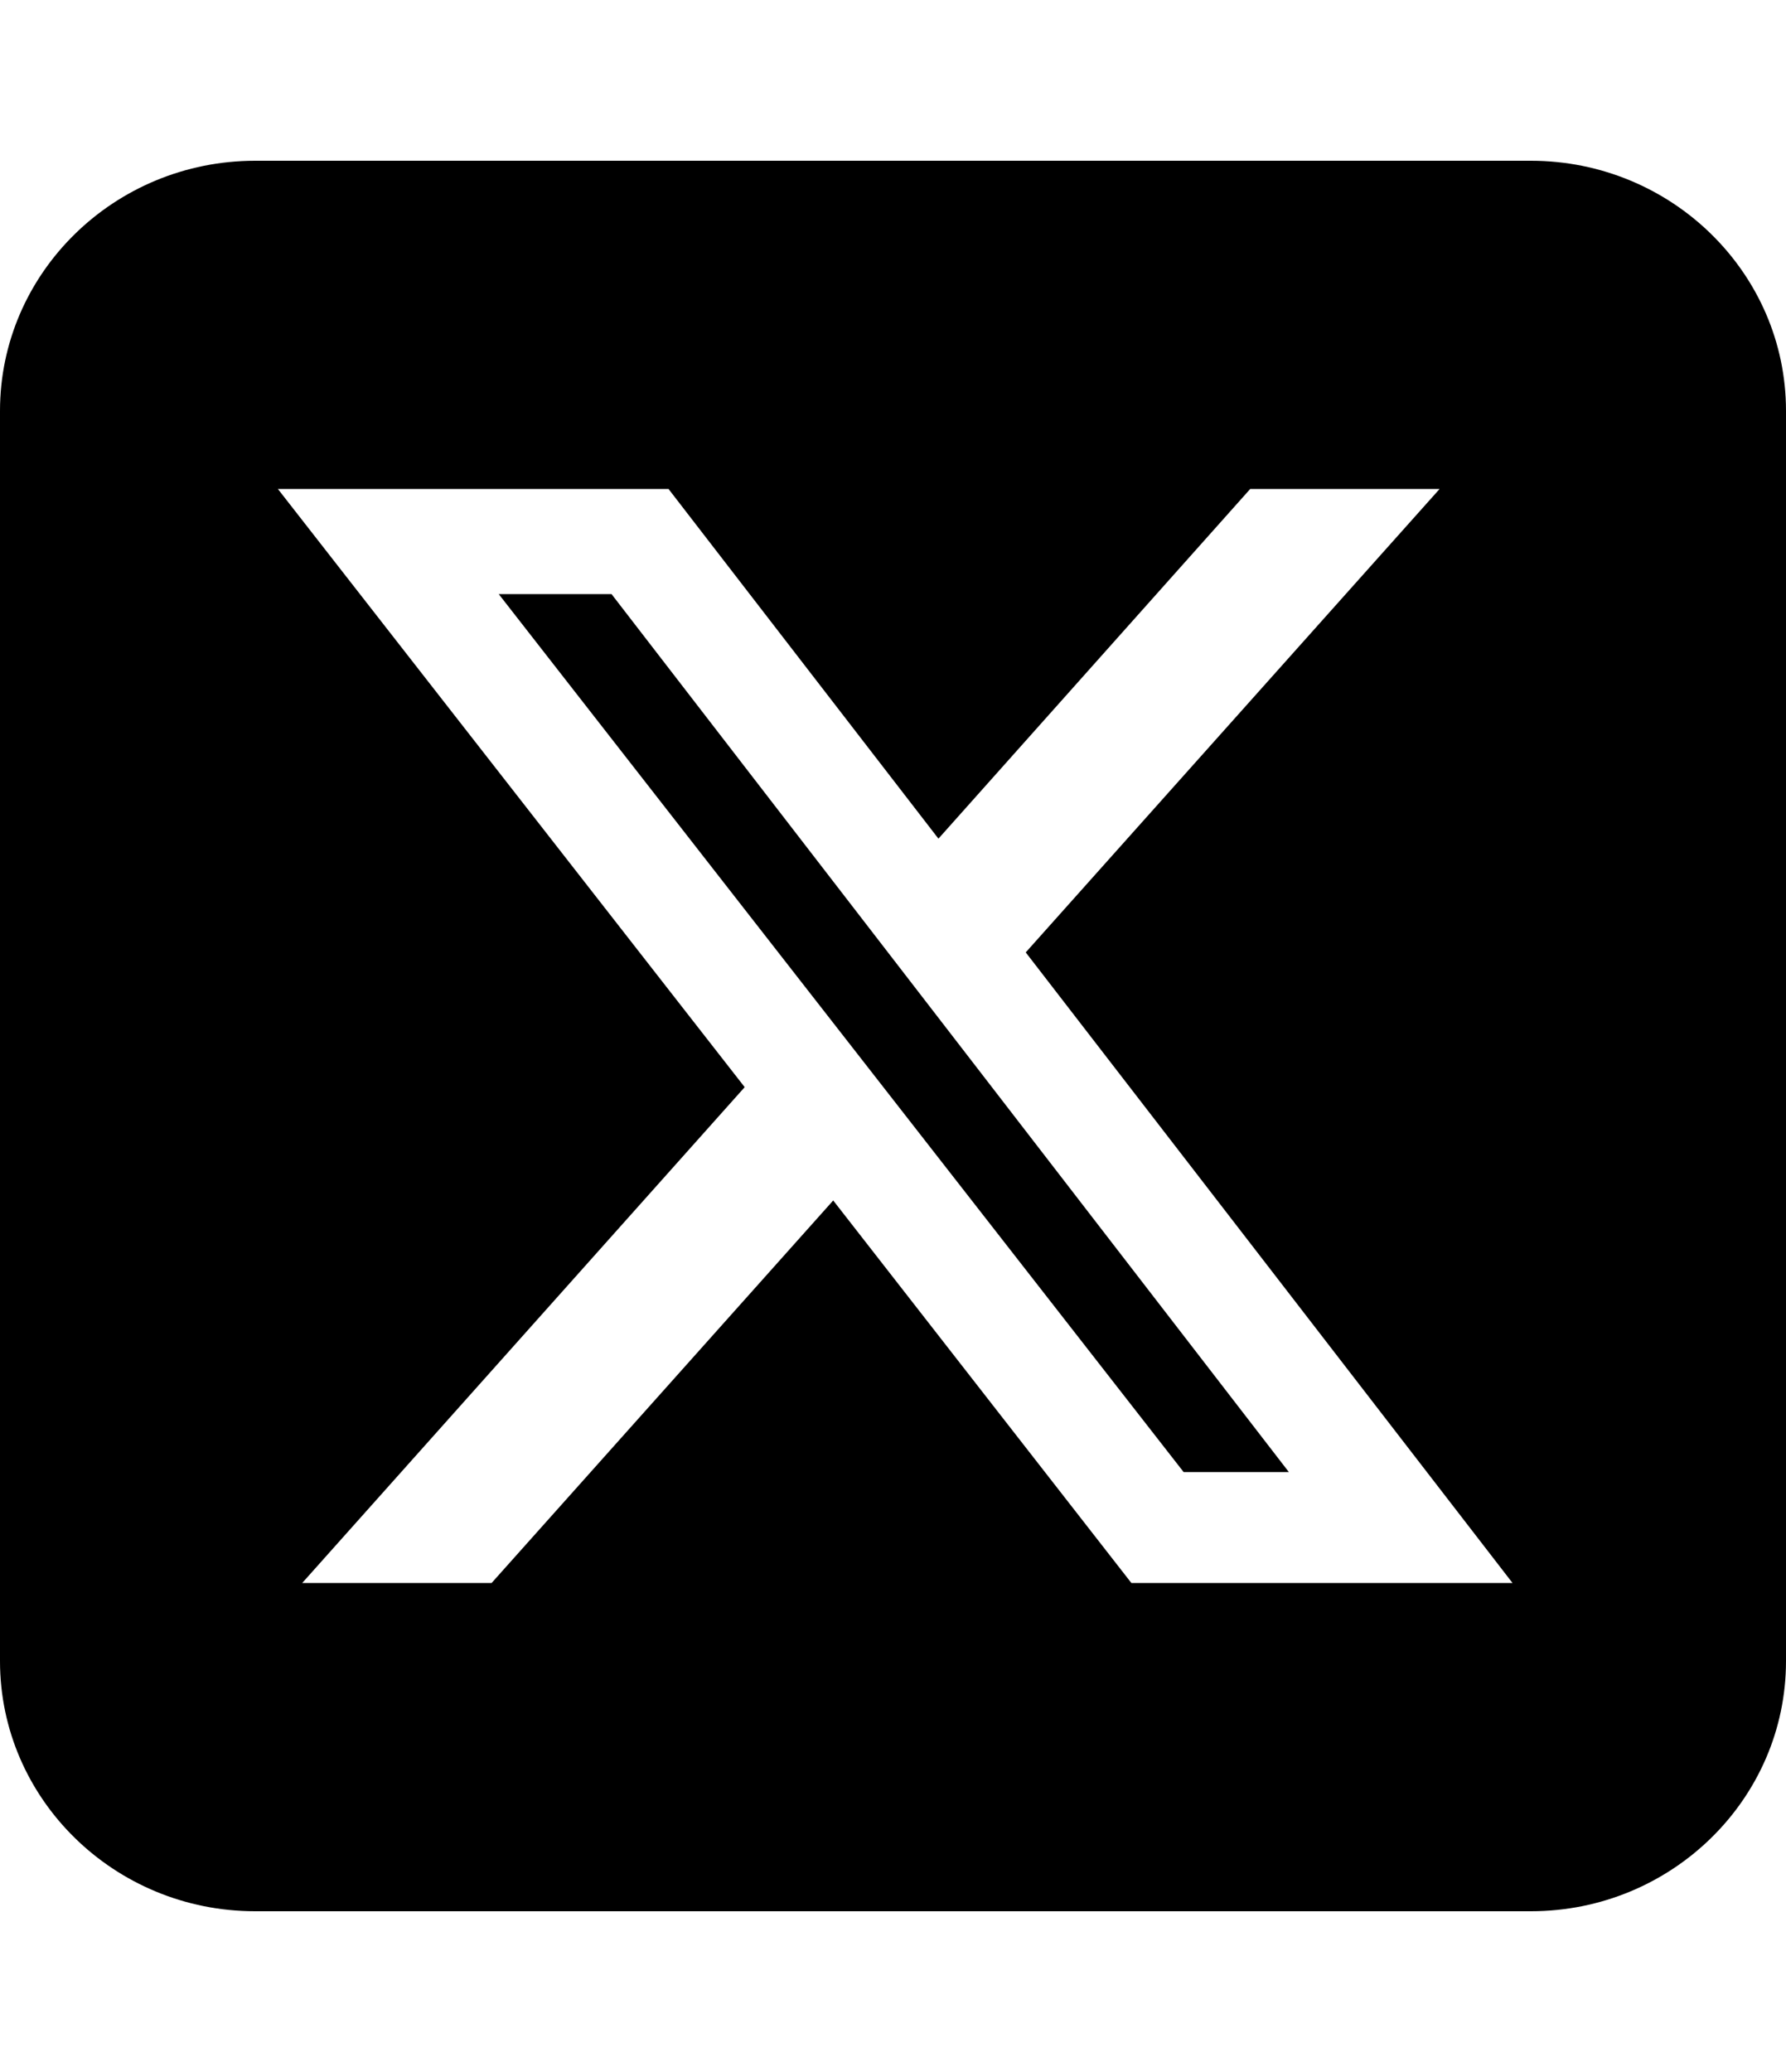 <svg xmlns="http://www.w3.org/2000/svg" width="25" height="29" viewBox="0 0 25 29" fill="none">
  <path d="M3.571 2.25C1.602 2.25 0 3.82 0 5.75V23.25C0 25.18 1.602 26.75 3.571 26.75H21.429C23.398 26.75 25 25.18 25 23.25V5.75C25 3.82 23.398 2.25 21.429 2.25H3.571ZM20.151 6.844L14.358 13.33L21.172 22.156H15.837L11.663 16.802L6.881 22.156H4.23L10.424 15.216L3.89 6.844H9.358L13.136 11.738L17.5 6.844H20.151ZM18.041 20.603L8.56 8.315H6.981L16.568 20.603H18.036H18.041Z" fill="black"/>
</svg>